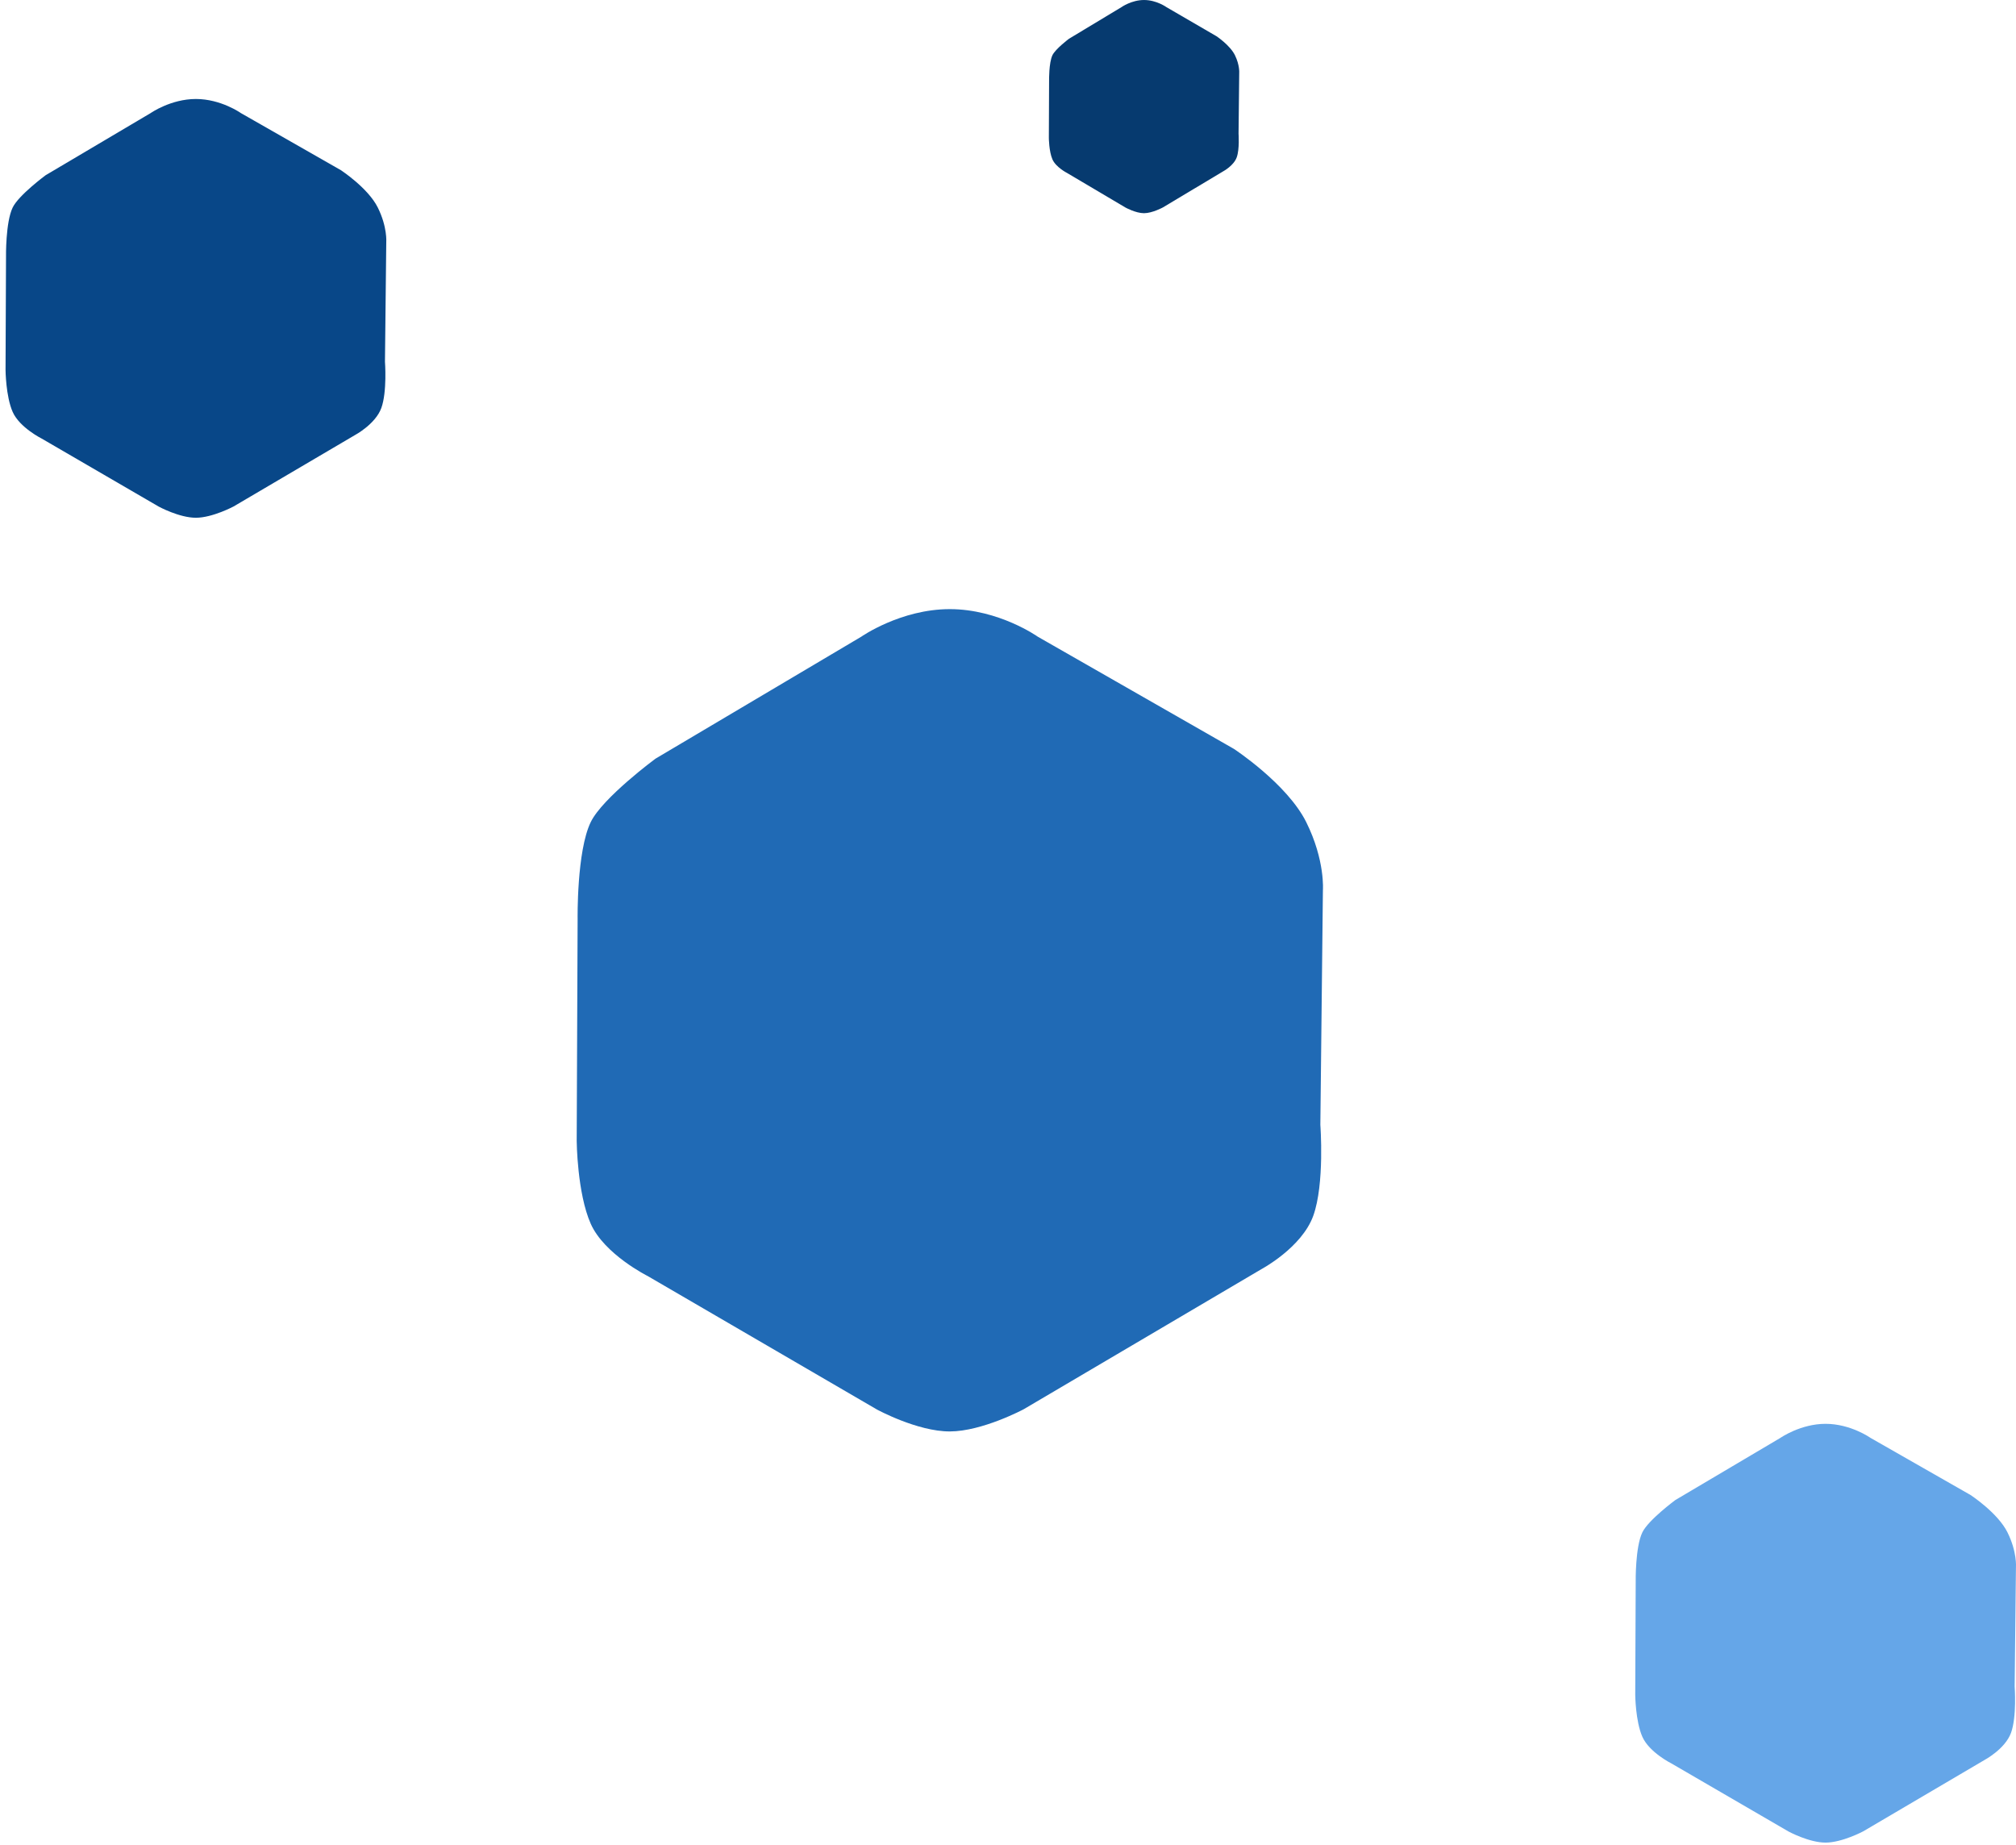 <?xml version="1.0" encoding="UTF-8" standalone="no"?>
<svg width="212px" height="194px" viewBox="0 0 212 194" version="1.1" xmlns="http://www.w3.org/2000/svg" xmlns:xlink="http://www.w3.org/1999/xlink">
    <!-- Generator: Sketch 3.8.3 (29802) - http://www.bohemiancoding.com/sketch -->
    <title>Group 15</title>
    <desc>Created with Sketch.</desc>
    <defs></defs>
    <g id="How-Does-it-work?" stroke="none" stroke-width="1" fill="none" fill-rule="evenodd">
        <g id="How-does-it-work?" transform="translate(-462, -1622)">
            <g id="Group-4" transform="translate(-1.4, 1590.2)">
                <g id="Group" transform="translate(285.4, 31)">
                    <g id="Honeycomb-pattern">
                        <g id="Group">
                            <g id="Group-15" transform="translate(178, 0)">
                                <path d="M62.12,87.256 C60.633,90.319 60.742,97.448 60.742,97.448 L60.645,120.799 C60.645,120.799 60.69,126.269 62.12,129.491 C63.55,132.714 68.114,134.992 68.114,134.992 L92.221,149.028 C92.221,149.028 96.46,151.338 99.88,151.332 C103.3,151.326 107.648,148.999 107.648,148.999 L132.64,134.271 C132.64,134.271 136.884,132.015 138.099,128.66 C139.315,125.305 138.846,119.093 138.846,119.093 L139.115,94.44 C139.115,94.44 139.369,91.292 137.362,87.256 C135.354,83.22 129.757,79.555 129.757,79.555 L109.133,67.757 C109.133,67.757 105.046,64.858 99.88,64.857 C94.714,64.856 90.578,67.751 90.578,67.751 L68.923,80.588 C68.923,80.588 63.36,84.699 62.12,87.256 Z" id="Path-1" fill="#206AB5"></path>
                                <path d="M172.711,161.939 C171.953,163.499 172.009,167.129 172.009,167.129 L171.959,179.021 C171.959,179.021 171.982,181.806 172.711,183.447 C173.441,185.089 175.77,186.249 175.77,186.249 L188.069,193.397 C188.069,193.397 190.232,194.573 191.977,194.57 C193.722,194.567 195.94,193.382 195.94,193.382 L208.691,185.881 C208.691,185.881 210.856,184.732 211.477,183.024 C212.097,181.315 211.858,178.152 211.858,178.152 L211.995,165.597 C211.995,165.597 212.124,163.994 211.1,161.939 C210.076,159.883 207.22,158.017 207.22,158.017 L196.698,152.008 C196.698,152.008 194.613,150.532 191.977,150.531 C189.341,150.531 187.231,152.005 187.231,152.005 L176.183,158.543 C176.183,158.543 173.344,160.637 172.711,161.939 Z" id="Path-1" fill="#65A6E8"></path>
                                <path d="M1.336,22.617 C0.577,24.177 0.633,27.807 0.633,27.807 L0.583,39.699 C0.583,39.699 0.606,42.484 1.336,44.126 C2.065,45.767 4.394,46.927 4.394,46.927 L16.693,54.075 C16.693,54.075 18.856,55.251 20.601,55.248 C22.346,55.245 24.565,54.06 24.565,54.06 L37.315,46.56 C37.315,46.56 39.481,45.411 40.101,43.702 C40.721,41.993 40.482,38.83 40.482,38.83 L40.619,26.275 C40.619,26.275 40.749,24.672 39.724,22.617 C38.7,20.562 35.844,18.695 35.844,18.695 L25.322,12.687 C25.322,12.687 23.237,11.21 20.601,11.21 C17.965,11.209 15.855,12.684 15.855,12.684 L4.807,19.221 C4.807,19.221 1.969,21.315 1.336,22.617 Z" id="Path-1" fill="#084788"></path>
                                <path d="M110.672,6.608 C110.293,7.402 110.321,9.25 110.321,9.25 L110.296,15.304 C110.296,15.304 110.307,16.722 110.672,17.558 C111.037,18.393 112.201,18.984 112.201,18.984 L118.351,22.623 C118.351,22.623 119.432,23.222 120.305,23.22 C121.177,23.219 122.286,22.615 122.286,22.615 L128.662,18.797 C128.662,18.797 129.744,18.212 130.054,17.342 C130.365,16.472 130.245,14.862 130.245,14.862 L130.314,8.47 C130.314,8.47 130.378,7.654 129.866,6.608 C129.354,5.562 127.926,4.611 127.926,4.611 L122.665,1.553 C122.665,1.553 121.622,0.801 120.305,0.801 C118.987,0.8 117.932,1.551 117.932,1.551 L112.408,4.879 C112.408,4.879 110.988,5.945 110.672,6.608 Z" id="Path-1" fill="#063A6F"></path>
                            </g>
                        </g>
                    </g>
                </g>
            </g>
        </g>
    </g>
</svg>
